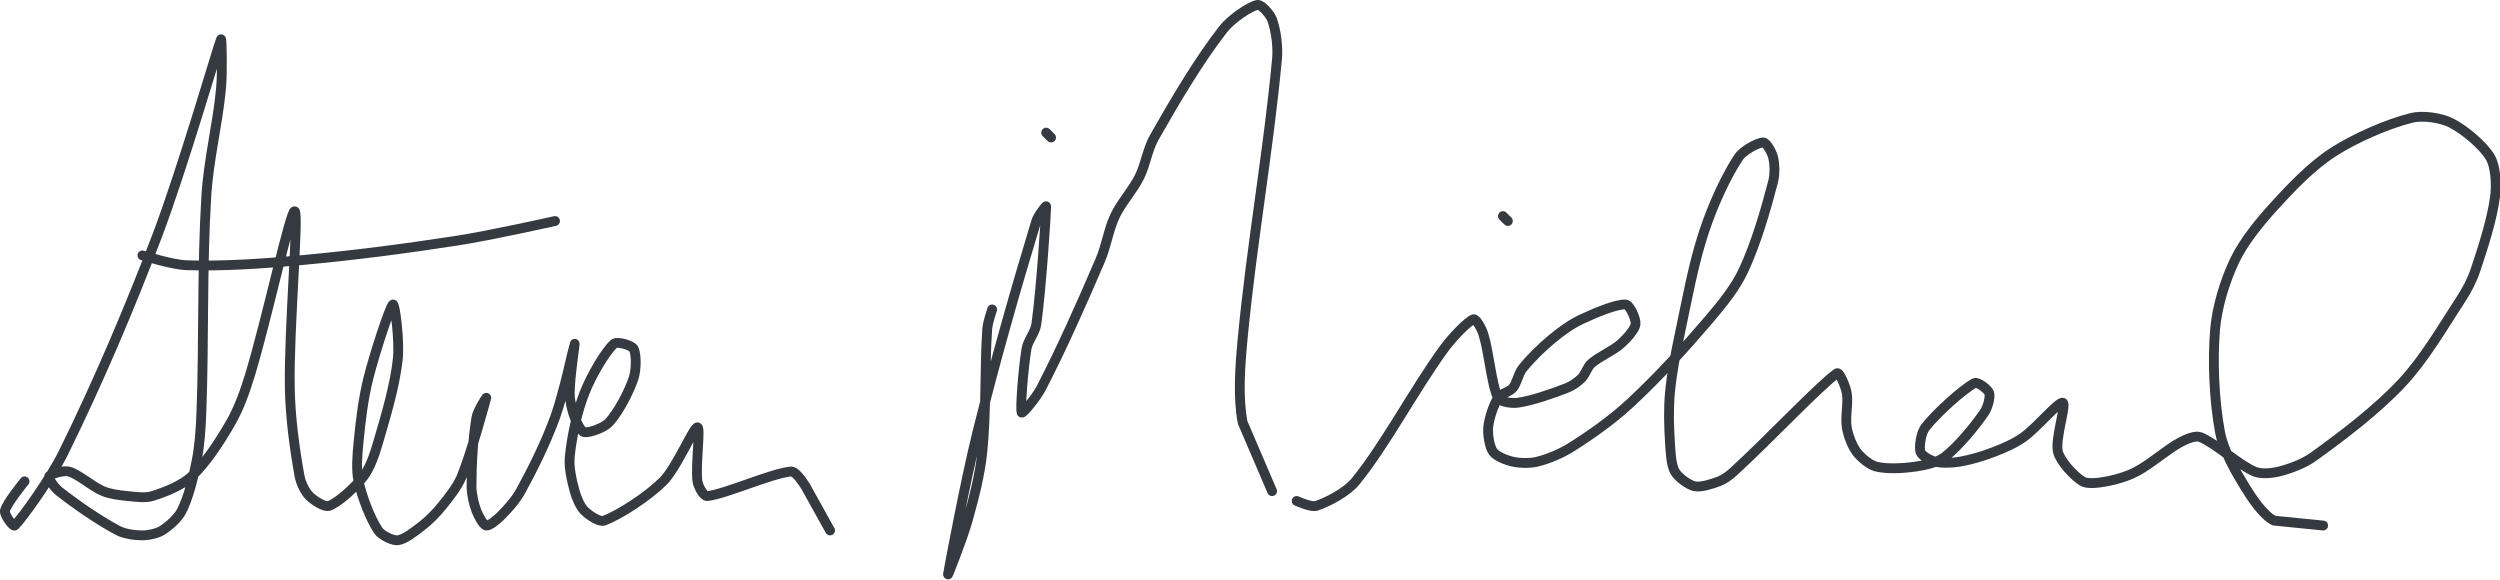 <?xml version="1.0" encoding="UTF-8" standalone="no"?><!DOCTYPE svg PUBLIC "-//W3C//DTD SVG 1.1//EN" "http://www.w3.org/Graphics/SVG/1.1/DTD/svg11.dtd"><svg xmlns="http://www.w3.org/2000/svg" version="1.1" width="509" height="118"><path stroke-linejoin="round" stroke-linecap="round" stroke-width="2" stroke="rgb(52, 58, 64)" fill="none" d="M 213 27 l 1 1"/><path stroke-linejoin="round" stroke-linecap="round" stroke-width="2" stroke="rgb(52, 58, 64)" fill="none" d="M 5 98 c -0.07 0.11 -3.66 4.46 -4 6 c -0.17 0.77 1.67 3.33 2 3 c 1.67 -1.67 7.38 -9.66 10 -15 c 6.97 -14.19 13.21 -28.79 19 -44 c 5.08 -13.35 12.41 -38.65 13 -40 c 0.14 -0.32 0.31 6.67 0 10 c -0.69 7.4 -2.55 14.52 -3 22 c -0.9 14.82 -0.44 28.98 -1 44 c -0.13 3.43 -0.35 6.76 -1 10 c -0.67 3.36 -1.62 7.25 -3 10 c -0.75 1.49 -2.61 3.13 -4 4 c -1.01 0.63 -2.76 1 -4 1 c -1.53 0 -3.62 -0.27 -5 -1 c -3.91 -2.07 -8.53 -5.27 -12 -8 c -0.87 -0.68 -2.22 -2.56 -2 -3 c 0.25 -0.5 2.95 -1.29 4 -1 c 2.06 0.56 4.66 3.03 7 4 c 1.48 0.62 3.34 0.83 5 1 c 1.63 0.16 3.57 0.44 5 0 c 2.55 -0.78 6.06 -2.18 8 -4 c 2.94 -2.76 5.82 -7.19 8 -11 c 1.72 -3.01 2.95 -6.52 4 -10 c 3.34 -11.04 8.15 -33.32 9 -33 c 0.9 0.34 -1.22 23.95 -1 36 c 0.11 6.06 0.99 12.46 2 18 c 0.25 1.37 1.12 3.12 2 4 c 0.88 0.88 3.08 2.34 4 2 c 1.9 -0.69 5.32 -3.81 7 -6 c 1.39 -1.81 2.29 -4.58 3 -7 c 1.62 -5.54 3.42 -11.54 4 -17 c 0.37 -3.45 -0.58 -11.28 -1 -11 c -0.6 0.4 -3.73 9.92 -5 15 c -1.06 4.23 -1.58 8.64 -2 13 c -0.25 2.65 -0.53 5.6 0 8 c 0.72 3.23 2.39 7.59 4 10 c 0.67 1 2.94 2.12 4 2 c 1.38 -0.15 3.51 -1.84 5 -3 c 1.44 -1.12 2.84 -2.55 4 -4 c 1.48 -1.85 3.13 -3.88 4 -6 c 2.02 -4.94 4.93 -15.71 5 -16 c 0.02 -0.08 -1.77 2.65 -2 4 c -0.71 4.24 -1 9.51 -1 14 c 0 1.63 0.45 3.54 1 5 c 0.39 1.03 1.38 2.88 2 3 c 0.62 0.12 2.2 -1.2 3 -2 c 1.43 -1.43 3 -3.19 4 -5 c 2.58 -4.69 5.12 -9.87 7 -15 c 1.77 -4.82 3.86 -14.76 4 -15 c 0.09 -0.15 -1 6.82 -1 10 c 0 1.62 0.45 3.54 1 5 c 0.39 1.03 1.29 2.9 2 3 c 1.06 0.15 4.01 -0.91 5 -2 c 1.9 -2.09 4.04 -6.13 5 -9 c 0.56 -1.67 0.6 -4.95 0 -6 c -0.41 -0.72 -3.36 -1.57 -4 -1 c -1.8 1.62 -4.66 6.58 -6 10 c -1.53 3.91 -2.59 8.9 -3 13 c -0.22 2.17 0.42 4.86 1 7 c 0.37 1.36 1.12 3.12 2 4 c 0.88 0.88 3.03 2.37 4 2 c 3.14 -1.18 8.9 -4.9 12 -8 c 2.8 -2.8 6.18 -11 7 -11 c 0.69 0 -0.44 7.9 0 11 c 0.15 1.02 1.25 3.08 2 3 c 3.68 -0.39 12.93 -4.59 17 -5 c 0.97 -0.1 2.25 1.87 3 3 l 5 9"/><path stroke-linejoin="round" stroke-linecap="round" stroke-width="2" stroke="rgb(52, 58, 64)" fill="none" d="M 29 52 c 0.16 0.03 6.04 1.91 9 2 c 7.38 0.23 15.18 -0.29 23 -1 c 10.95 -1 21.1 -2.32 32 -4 c 6.89 -1.06 20 -4 20 -4"/><path stroke-linejoin="round" stroke-linecap="round" stroke-width="2" stroke="rgb(52, 58, 64)" fill="none" d="M 202 63 c -0.02 0.07 -0.91 2.65 -1 4 c -0.56 8.17 -0.16 16.76 -1 25 c -0.48 4.71 -1.71 9.39 -3 14 c -1.06 3.77 -4.02 11.2 -4 11 c 0.06 -0.52 3.54 -19.16 6 -29 c 3.71 -14.83 7.91 -29.55 12 -43 c 0.33 -1.09 2 -3.2 2 -3 c 0 1.35 -0.96 16.44 -2 24 c -0.23 1.69 -1.72 3.32 -2 5 c -0.68 4.07 -1.3 12.19 -1 13 c 0.15 0.4 3.05 -3.16 4 -5 c 4.24 -8.22 8.19 -17.11 12 -26 c 1.26 -2.94 1.69 -6.22 3 -9 c 1.3 -2.76 3.62 -5.23 5 -8 c 1.25 -2.5 1.62 -5.57 3 -8 c 4.2 -7.41 9.08 -15.68 14 -22 c 1.62 -2.09 5.37 -4.67 7 -5 c 0.8 -0.16 2.6 1.9 3 3 c 0.76 2.09 1.24 5.41 1 8 c -1.7 18.44 -5.18 37.77 -7 57 c -0.54 5.69 -0.98 11.91 0 17 l 6 14"/><path stroke-linejoin="round" stroke-linecap="round" stroke-width="2" stroke="rgb(52, 58, 64)" fill="none" d="M 264 102 c 0.07 0.02 2.98 1.34 4 1 c 2.33 -0.78 6.2 -2.78 8 -5 c 6.19 -7.62 11.74 -18.39 18 -27 c 1.64 -2.25 4.78 -5.54 6 -6 c 0.52 -0.19 1.67 1.93 2 3 c 1.23 3.94 1.64 10.28 3 13 c 0.42 0.84 2.82 1.17 4 1 c 3 -0.43 6.91 -1.81 10 -3 c 1.07 -0.41 2.22 -1.22 3 -2 c 0.78 -0.78 1.17 -2.27 2 -3 c 1.66 -1.45 4.32 -2.5 6 -4 c 1.17 -1.04 2.86 -2.88 3 -4 c 0.13 -1.01 -1.15 -3.92 -2 -4 c -1.8 -0.16 -6.25 1.71 -9 3 c -2.09 0.98 -4.18 2.49 -6 4 c -2.14 1.78 -4.33 3.92 -6 6 c -0.88 1.1 -1.16 3 -2 4 c -0.67 0.81 -2.47 1.16 -3 2 c -0.93 1.48 -1.83 4.16 -2 6 c -0.13 1.48 0.26 3.97 1 5 c 0.65 0.9 2.7 1.71 4 2 c 1.46 0.32 3.52 0.37 5 0 c 2.25 -0.56 4.92 -1.68 7 -3 c 4.1 -2.59 8.36 -5.62 12 -9 c 5.66 -5.26 10.94 -11.07 16 -17 c 2.64 -3.1 5.37 -6.48 7 -10 c 2.54 -5.47 4.5 -12.23 6 -18 c 0.4 -1.52 0.34 -3.62 0 -5 c -0.25 -1 -1.35 -3 -2 -3 c -1.05 0 -4.08 1.62 -5 3 c -2.61 3.91 -5.29 9.86 -7 15 c -2.23 6.7 -3.47 13.77 -5 21 c -0.86 4.07 -1.63 7.98 -2 12 c -0.3 3.3 -0.21 6.69 0 10 c 0.13 2.01 0.22 4.59 1 6 c 0.64 1.16 2.75 2.72 4 3 c 1.28 0.28 3.54 -0.45 5 -1 c 1.03 -0.39 2.12 -1.19 3 -2 c 7.07 -6.48 17.62 -17.65 21 -20 c 0.52 -0.36 1.76 2.69 2 4 c 0.37 2.05 -0.35 4.88 0 7 c 0.27 1.63 1.07 3.75 2 5 c 0.87 1.16 2.65 2.66 4 3 c 2.16 0.54 5.51 0.36 8 0 c 1.97 -0.28 4.55 -0.86 6 -2 c 2.76 -2.17 5.97 -6.07 8 -9 c 0.7 -1 1.28 -3.17 1 -4 c -0.24 -0.73 -2.36 -2.35 -3 -2 c -2.4 1.29 -7.68 6.05 -10 9 c -0.88 1.12 -1.31 3.93 -1 5 c 0.22 0.76 2 1.75 3 2 c 1.38 0.34 3.43 0.26 5 0 c 2.29 -0.38 4.76 -1.14 7 -2 c 2.06 -0.79 4.24 -1.75 6 -3 c 2.78 -1.99 7.18 -7.35 8 -7 c 0.77 0.33 -1.64 7.45 -1 10 c 0.5 1.98 3.31 4.99 5 6 c 1.08 0.65 3.45 0.28 5 0 c 1.95 -0.36 4.21 -1.05 6 -2 c 3.06 -1.63 6.03 -4.4 9 -6 c 1.13 -0.61 3.01 -1.4 4 -1 c 3.14 1.26 7.57 5.5 11 7 c 1.31 0.57 3.52 0.37 5 0 c 2.25 -0.56 5.04 -1.59 7 -3 c 6.04 -4.35 12.86 -9.52 18 -15 c 4.57 -4.87 8.21 -11.19 12 -17 c 1.22 -1.87 2.31 -3.92 3 -6 c 1.61 -4.82 3.38 -10.27 4 -15 c 0.32 -2.46 0.12 -6.14 -1 -8 c -1.47 -2.45 -5.3 -5.65 -8 -7 c -2.05 -1.02 -5.73 -1.57 -8 -1 c -4.92 1.23 -11.4 4.04 -16 7 c -4.29 2.76 -8.41 7.05 -12 11 c -3 3.3 -6.17 7.19 -8 11 c -1.96 4.08 -3.61 9.45 -4 14 c -0.56 6.57 -0.19 14.64 1 21 c 0.69 3.66 2.99 7.72 5 11 c 1.53 2.51 3.81 5.91 6 7 l 10 1"/><path stroke-linejoin="round" stroke-linecap="round" stroke-width="2" stroke="rgb(52, 58, 64)" fill="none" d="M 306 44 l 1 1"/></svg>